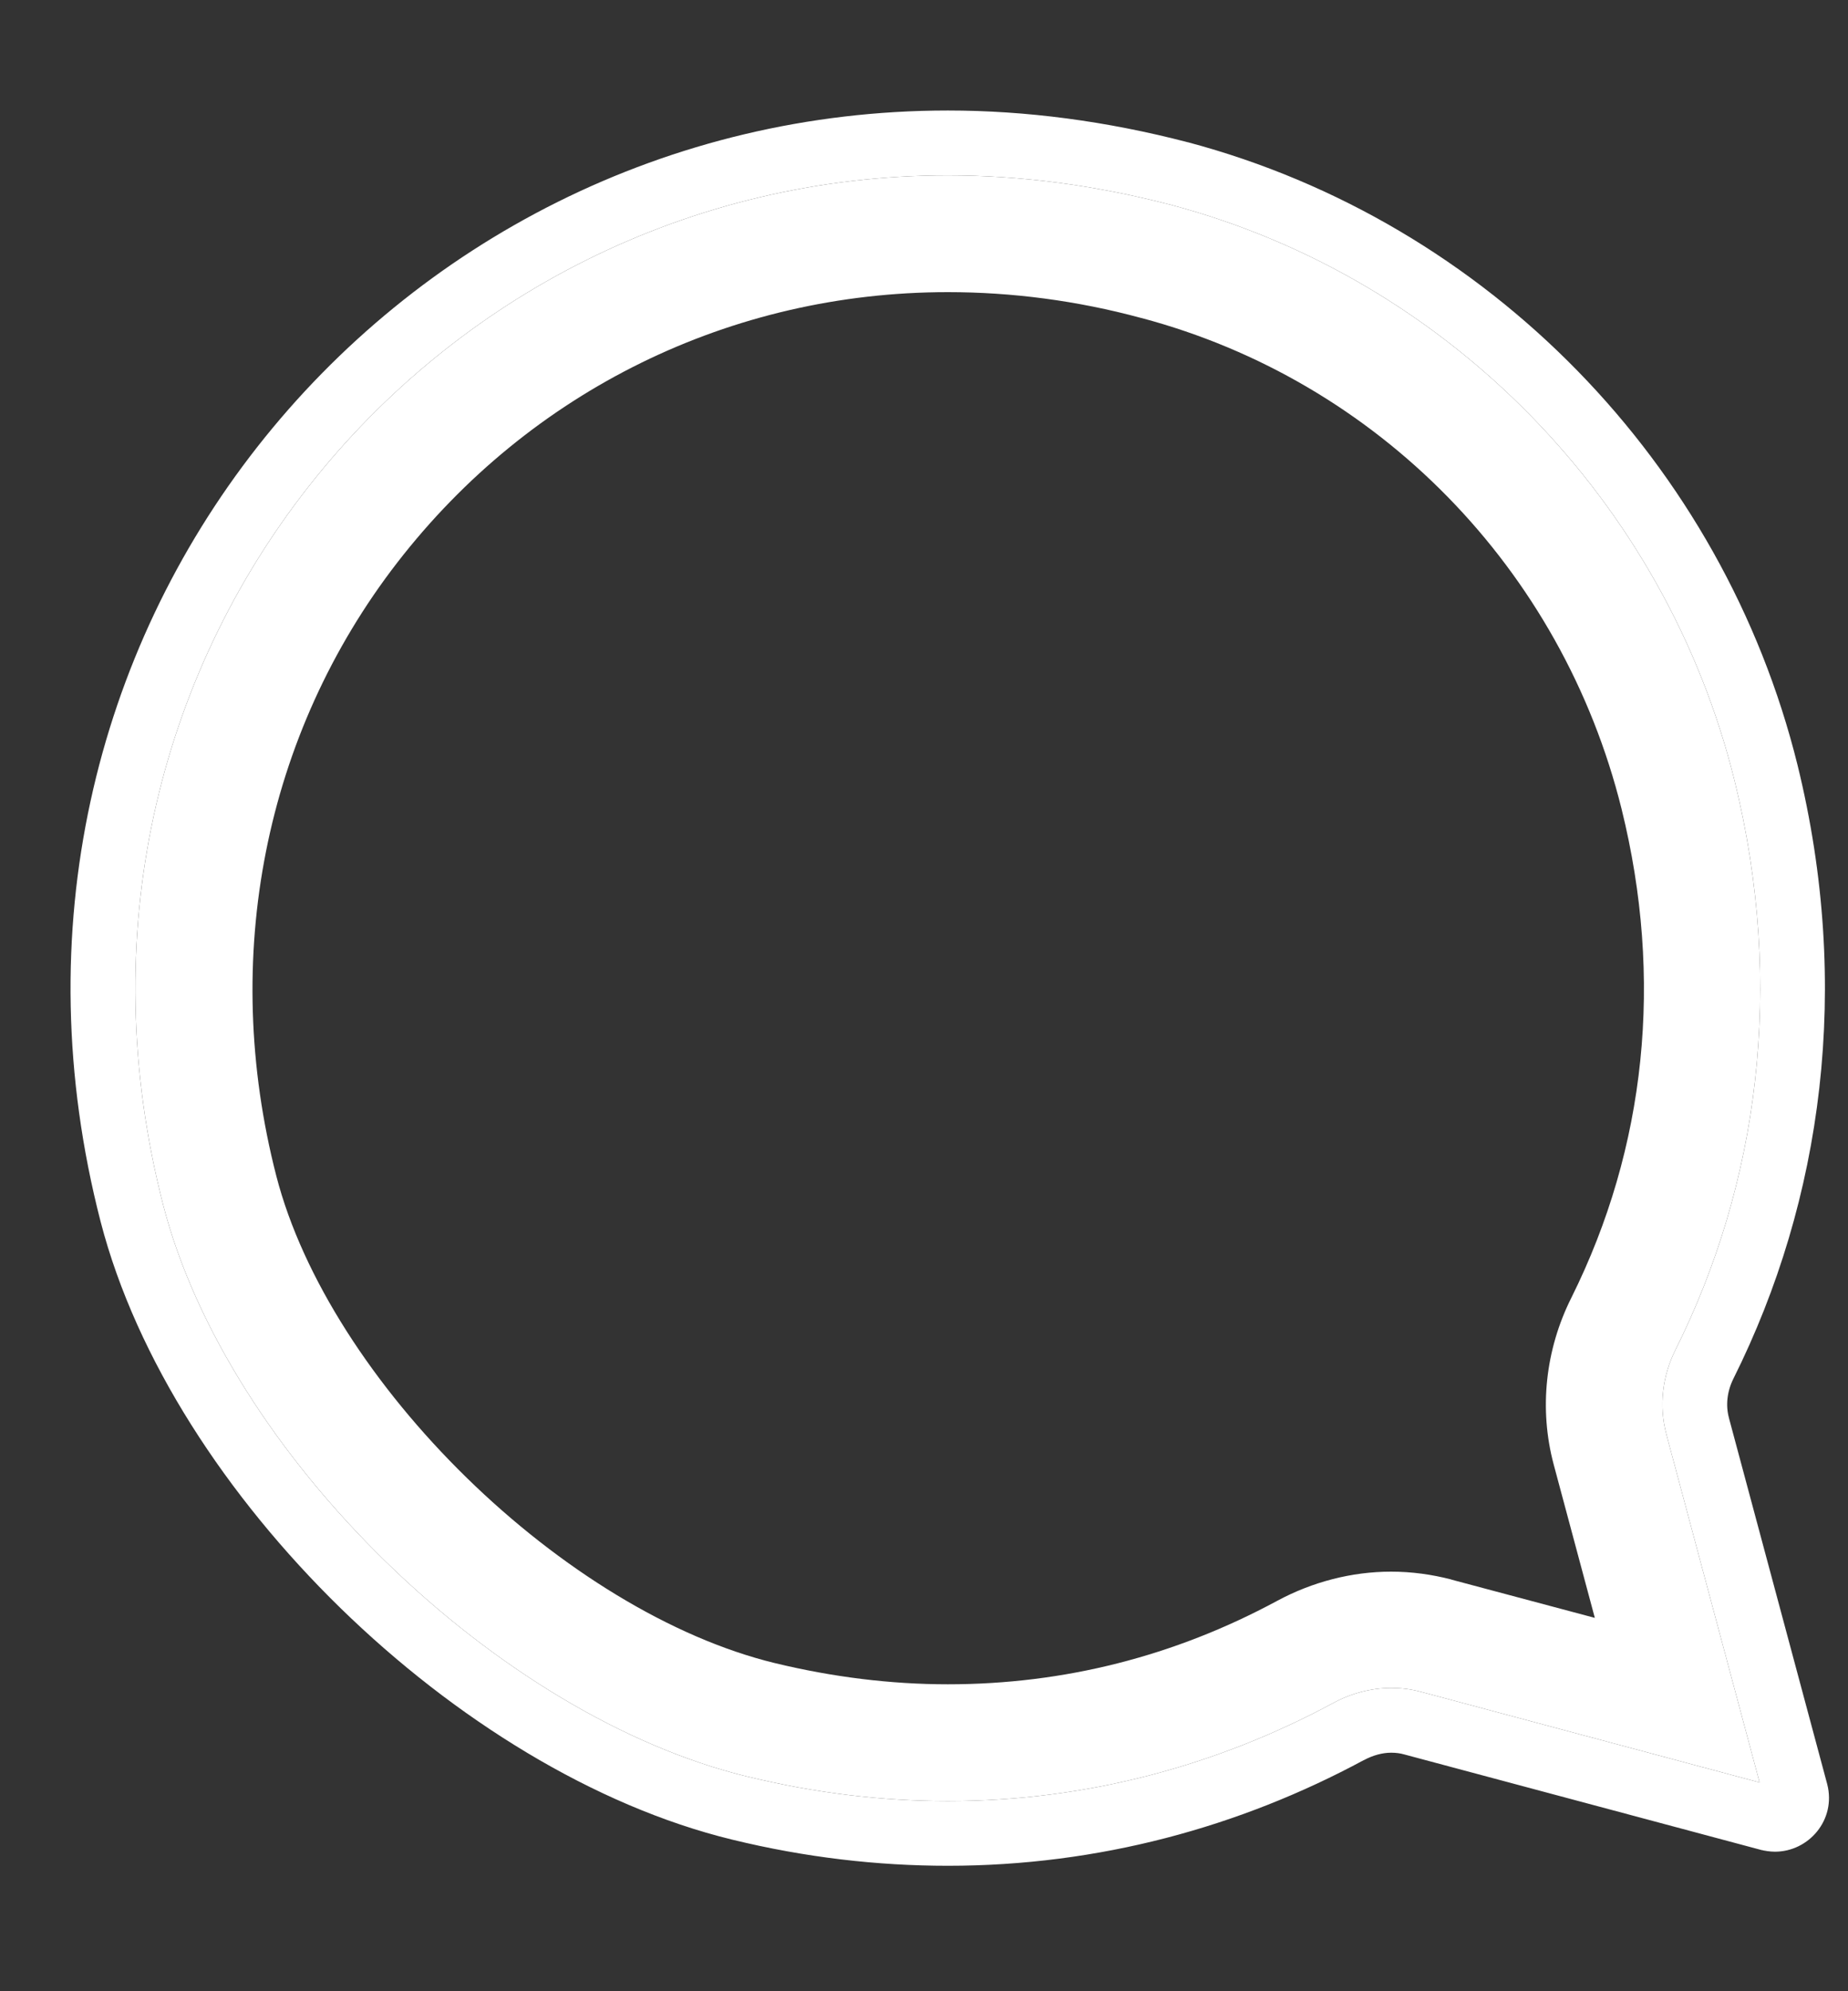 <svg width="13" height="14" viewBox="0 0 13 14" fill="none" xmlns="http://www.w3.org/2000/svg">
<rect x="0" y="0" width="13" height="14" fill="#333333" stroke="none"/>
<path fill-rule="evenodd" clip-rule="evenodd" d="M1.149 8.476C0.163 4.658 3.016 1.233 6.668 1.233C7.176 1.233 7.703 1.301 8.24 1.441C10.19 1.96 11.718 3.531 12.202 5.489C12.56 6.941 12.366 8.329 11.787 9.489C11.696 9.67 11.667 9.883 11.723 10.086C11.723 10.087 11.723 10.087 11.723 10.087L12.378 12.532L10 11.896C9.999 11.896 9.999 11.896 9.999 11.896C9.925 11.875 9.854 11.868 9.786 11.868C9.643 11.868 9.501 11.907 9.378 11.974C8.569 12.41 7.649 12.663 6.668 12.663C6.21 12.663 5.739 12.608 5.259 12.491L5.258 12.491C4.387 12.28 3.471 11.719 2.713 10.979C1.955 10.24 1.374 9.342 1.149 8.476ZM6.668 2.054C5.142 2.054 3.731 2.746 2.795 3.955C1.861 5.162 1.548 6.733 1.944 8.269C2.129 8.984 2.629 9.751 3.283 10.39C3.937 11.029 4.722 11.516 5.451 11.693C5.856 11.791 6.265 11.842 6.668 11.842C7.484 11.842 8.262 11.645 8.985 11.255C9.232 11.122 9.509 11.05 9.786 11.05C9.932 11.05 10.073 11.07 10.209 11.105L10.21 11.106L11.219 11.375L10.93 10.298C10.825 9.906 10.871 9.489 11.054 9.124C11.58 8.068 11.703 6.882 11.407 5.687C10.988 4.001 9.694 2.678 8.03 2.236L8.029 2.236C7.576 2.113 7.117 2.054 6.668 2.054Z" fill="white"/>
<path fill-rule="evenodd" clip-rule="evenodd" d="M6.668 0.777C2.724 0.777 -0.354 4.478 0.708 8.59C0.959 9.557 1.595 10.525 2.395 11.306C3.195 12.086 4.18 12.698 5.15 12.934C5.666 13.06 6.174 13.118 6.668 13.118C7.729 13.118 8.722 12.845 9.594 12.375L9.595 12.375C9.658 12.341 9.725 12.323 9.786 12.323C9.82 12.323 9.85 12.327 9.878 12.335L12.394 13.008L12.402 13.009L12.403 13.01C12.414 13.012 12.45 13.019 12.486 13.019C12.724 13.019 12.918 12.795 12.854 12.545L12.162 9.968L12.162 9.967C12.139 9.881 12.149 9.783 12.194 9.693C12.821 8.437 13.028 6.938 12.645 5.379C12.121 3.262 10.469 1.562 8.356 1L8.355 1C7.783 0.851 7.217 0.777 6.668 0.777ZM6.668 1.233C3.016 1.233 0.163 4.658 1.149 8.476C1.374 9.342 1.955 10.24 2.713 10.979C3.471 11.719 4.387 12.28 5.258 12.491L5.259 12.491C5.739 12.608 6.21 12.663 6.668 12.663C7.649 12.663 8.569 12.41 9.378 11.974C9.501 11.907 9.643 11.868 9.786 11.868C9.854 11.868 9.925 11.875 9.999 11.896L10 11.896L12.378 12.532L11.723 10.087L11.723 10.086C11.667 9.883 11.696 9.67 11.787 9.489C12.366 8.329 12.56 6.941 12.202 5.489C11.718 3.531 10.19 1.96 8.24 1.441C7.703 1.301 7.176 1.233 6.668 1.233Z" fill="white"/>
</svg>
